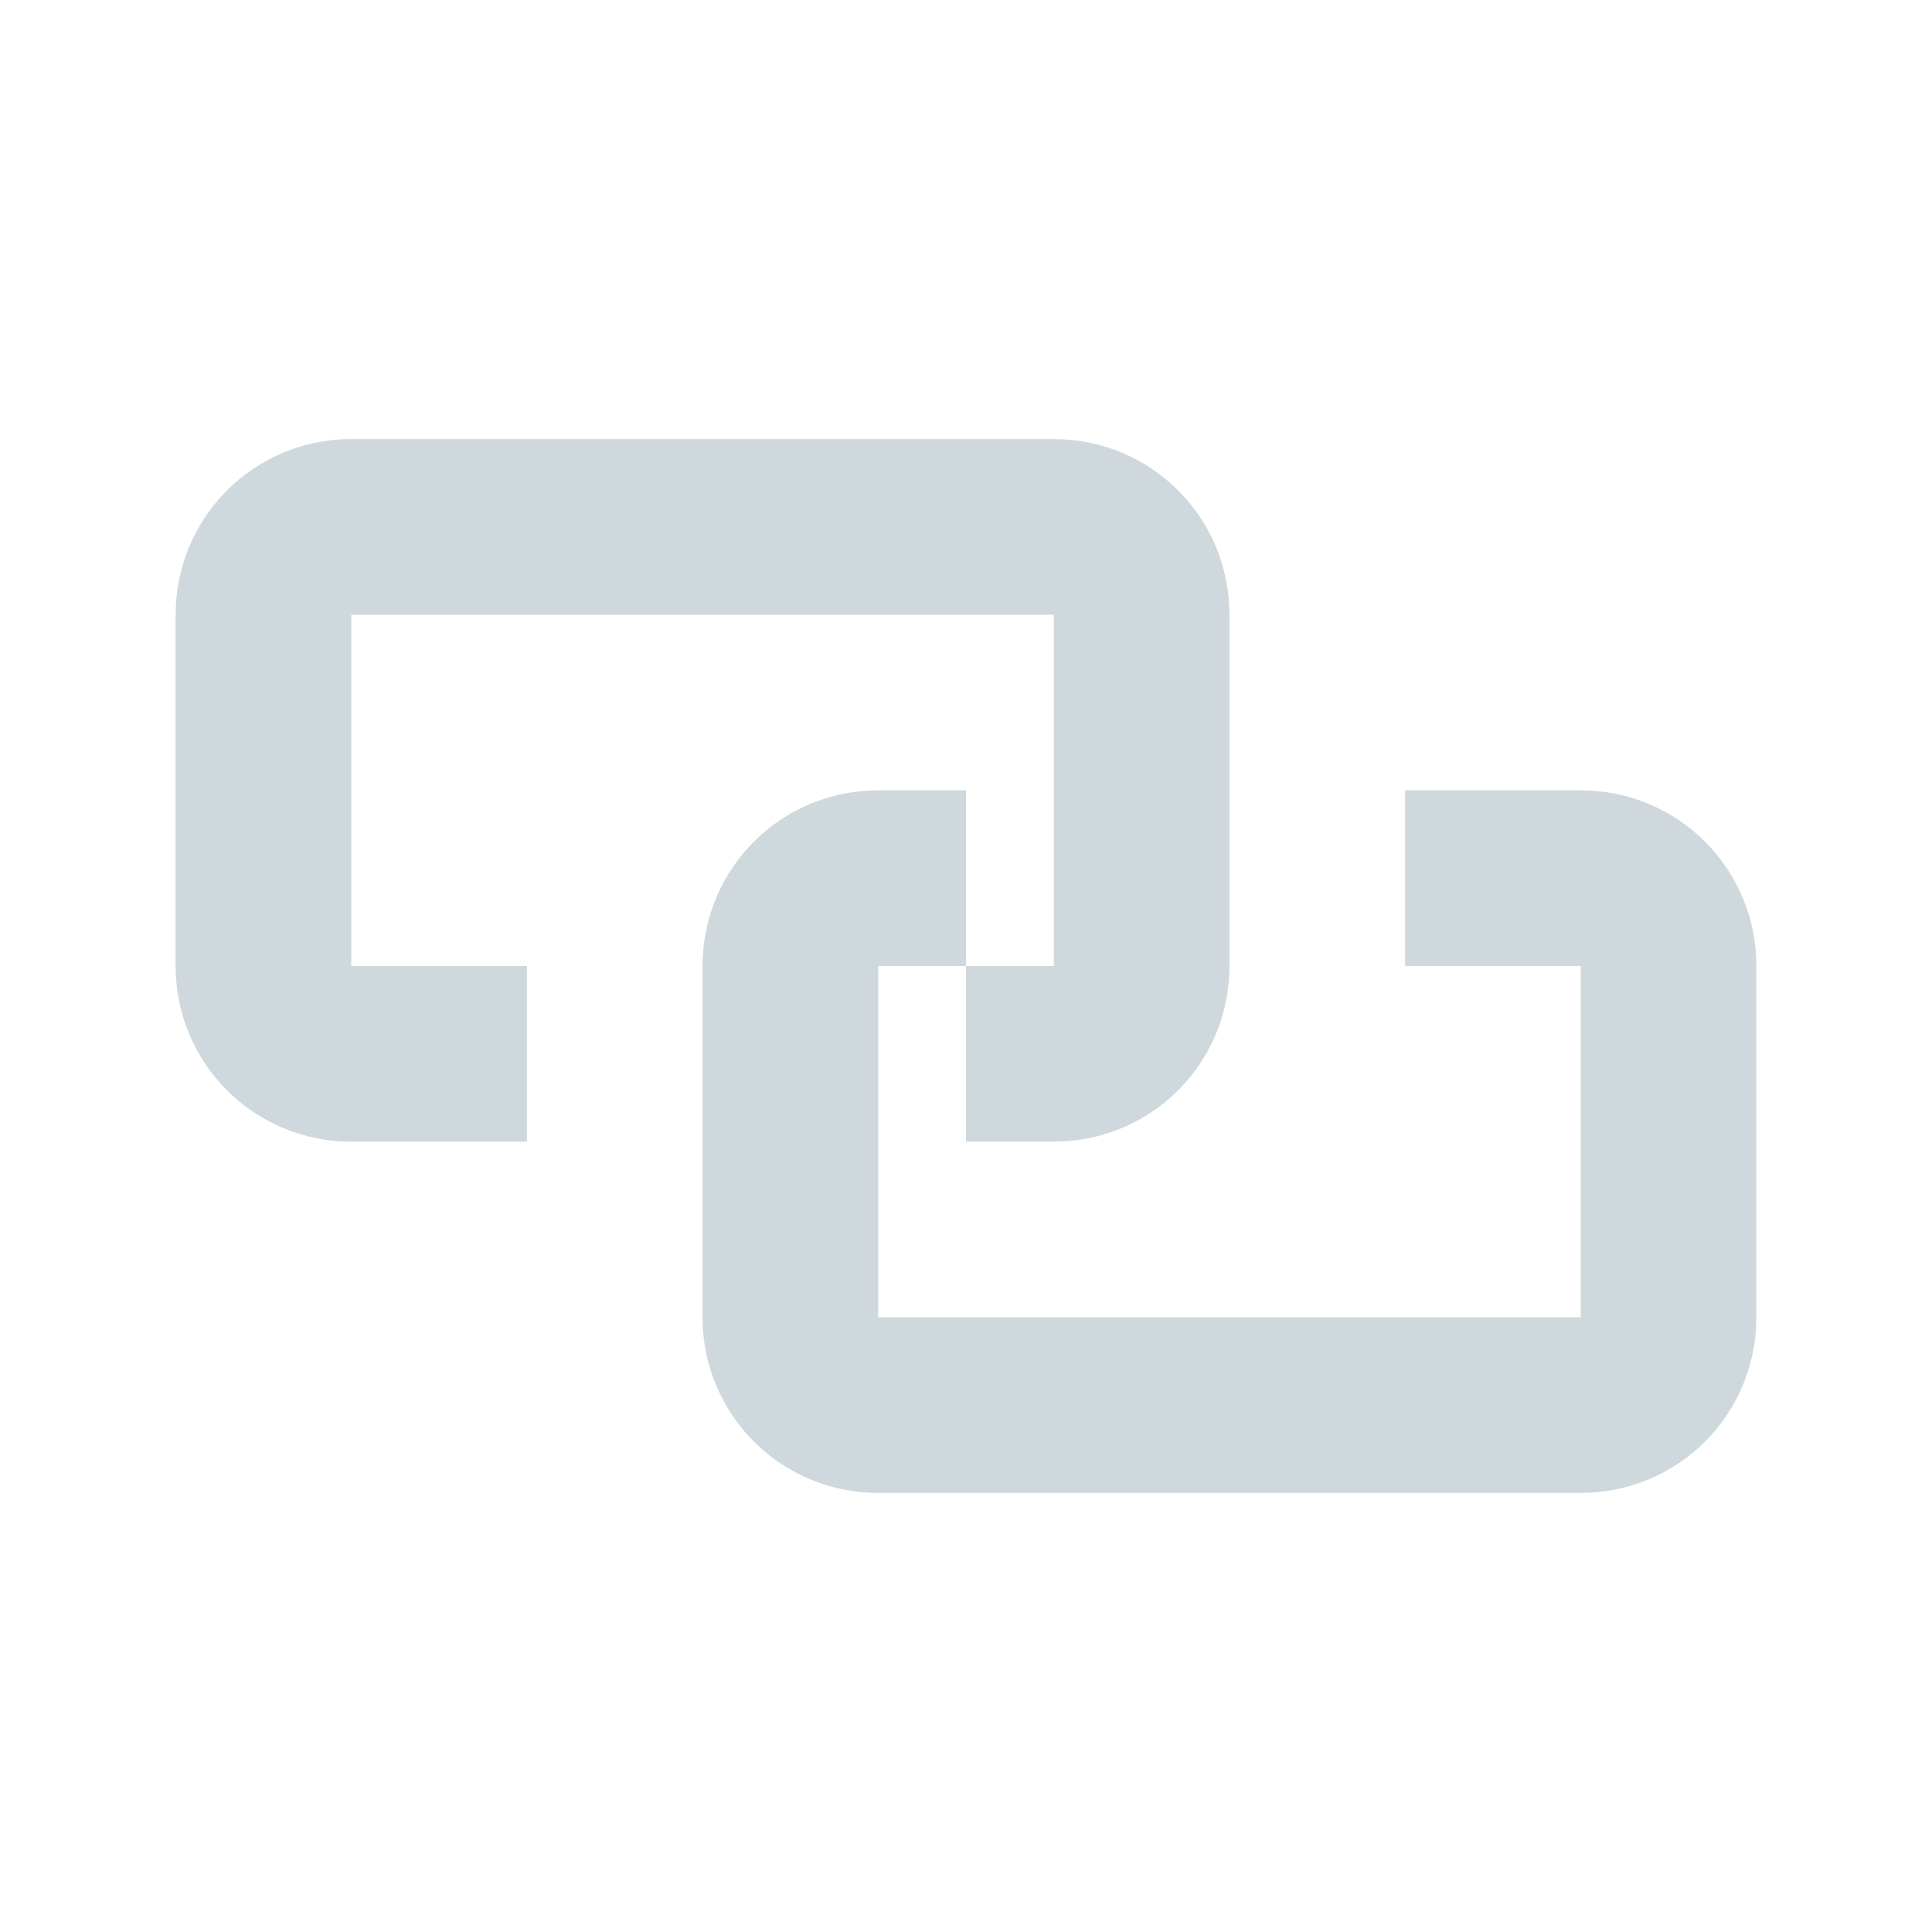<?xml version="1.0" encoding="UTF-8" standalone="no"?>
<!-- Created with Inkscape (http://www.inkscape.org/) -->

<svg
   xmlns:dc="http://purl.org/dc/elements/1.1/"
   xmlns:cc="http://creativecommons.org/ns#"
   xmlns:rdf="http://www.w3.org/1999/02/22-rdf-syntax-ns#"
   xmlns:svg="http://www.w3.org/2000/svg"
   xmlns="http://www.w3.org/2000/svg"
   xmlns:sodipodi="http://sodipodi.sourceforge.net/DTD/sodipodi-0.dtd"
   xmlns:inkscape="http://www.inkscape.org/namespaces/inkscape"
   width="22"
   height="22"
   viewBox="0 0 22 22"
   id="svg2"
   version="1.1"
   inkscape:version="0.92.3 (2405546, 2018-03-11)"
   sodipodi:docname="view-links.svg">
<defs
    id="defs3051">
<style
    type="text/css"
    id="current-color-scheme">
    .ColorScheme-Text {
    color:#CFD8DC;
    }
    </style>
</defs>
  <sodipodi:namedview
     id="base"
     pagecolor="#ffffff"
     bordercolor="#666666"
     borderopacity="1.0"
     inkscape:pageopacity="0.0"
     inkscape:pageshadow="2"
     inkscape:zoom="45.254834"
     inkscape:cx="17.255281"
     inkscape:cy="11.333141"
     inkscape:document-units="px"
     inkscape:current-layer="layer1"
     showgrid="true"
     units="px"
     inkscape:showpageshadow="false"
     borderlayer="true"
     showguides="true"
     inkscape:guide-bbox="true"
     inkscape:window-width="2560"
     inkscape:window-height="1370"
     inkscape:window-x="0"
     inkscape:window-y="33"
     inkscape:window-maximized="1">
    <inkscape:grid
       type="xygrid"
       id="grid4136"
       empspacing="2" />
    <sodipodi:guide
       position="0,20"
       orientation="0,1"
       id="guide4140"
       inkscape:label="Icon Max Height"
       inkscape:color="rgb(233,30,99)"
       inkscape:locked="false" />
    <sodipodi:guide
       position="0,2"
       orientation="0,1"
       id="guide4142"
       inkscape:label="Icon Baseline"
       inkscape:color="rgb(233,30,99)"
       inkscape:locked="false" />
    <sodipodi:guide
       position="11,0"
       orientation="1,0"
       id="guide4144"
       inkscape:label="Center Vertical"
       inkscape:color="rgb(221,44,0)"
       inkscape:locked="false" />
    <sodipodi:guide
       position="15,11"
       orientation="0,1"
       id="guide4146"
       inkscape:label="Center Horizontal"
       inkscape:color="rgb(221,44,0)"
       inkscape:locked="false" />
  </sodipodi:namedview>
  <g
     inkscape:label="Capa 1"
     inkscape:groupmode="layer"
     id="layer1"
     transform="translate(0,-1030.362)">
    <path
       style="fill:currentColor;fill-opacity:1;stroke:none" class="ColorScheme-Text"
       d="M 4 5 C 2.892 5 2 5.892 2 7 L 2 11 C 2 12.108 2.892 13 4 13 L 6 13 L 6 11 L 5 11 L 4 11 L 4 10 L 4 8 L 4 7 L 5 7 L 11 7 L 12 7 L 12 8 L 12 10 L 12 11 L 11 11 L 11 13 L 12 13 C 13.108 13 14 12.108 14 11 L 14 7 C 14 5.892 13.108 5 12 5 L 4 5 z M 11 11 L 11 9 L 10 9 C 8.892 9 8 9.892 8 11 L 8 15 C 8 16.108 8.892 17 10 17 L 18 17 C 19.108 17 20 16.108 20 15 L 20 11 C 20 9.892 19.108 9 18 9 L 16 9 L 16 11 L 17 11 L 18 11 L 18 12 L 18 14 L 18 15 L 17 15 L 11 15 L 10 15 L 10 14 L 10 13 L 10 12 L 10 11 L 11 11 z "
       transform="translate(0,1030.362)"
       id="rect822" />
  </g>
</svg>
